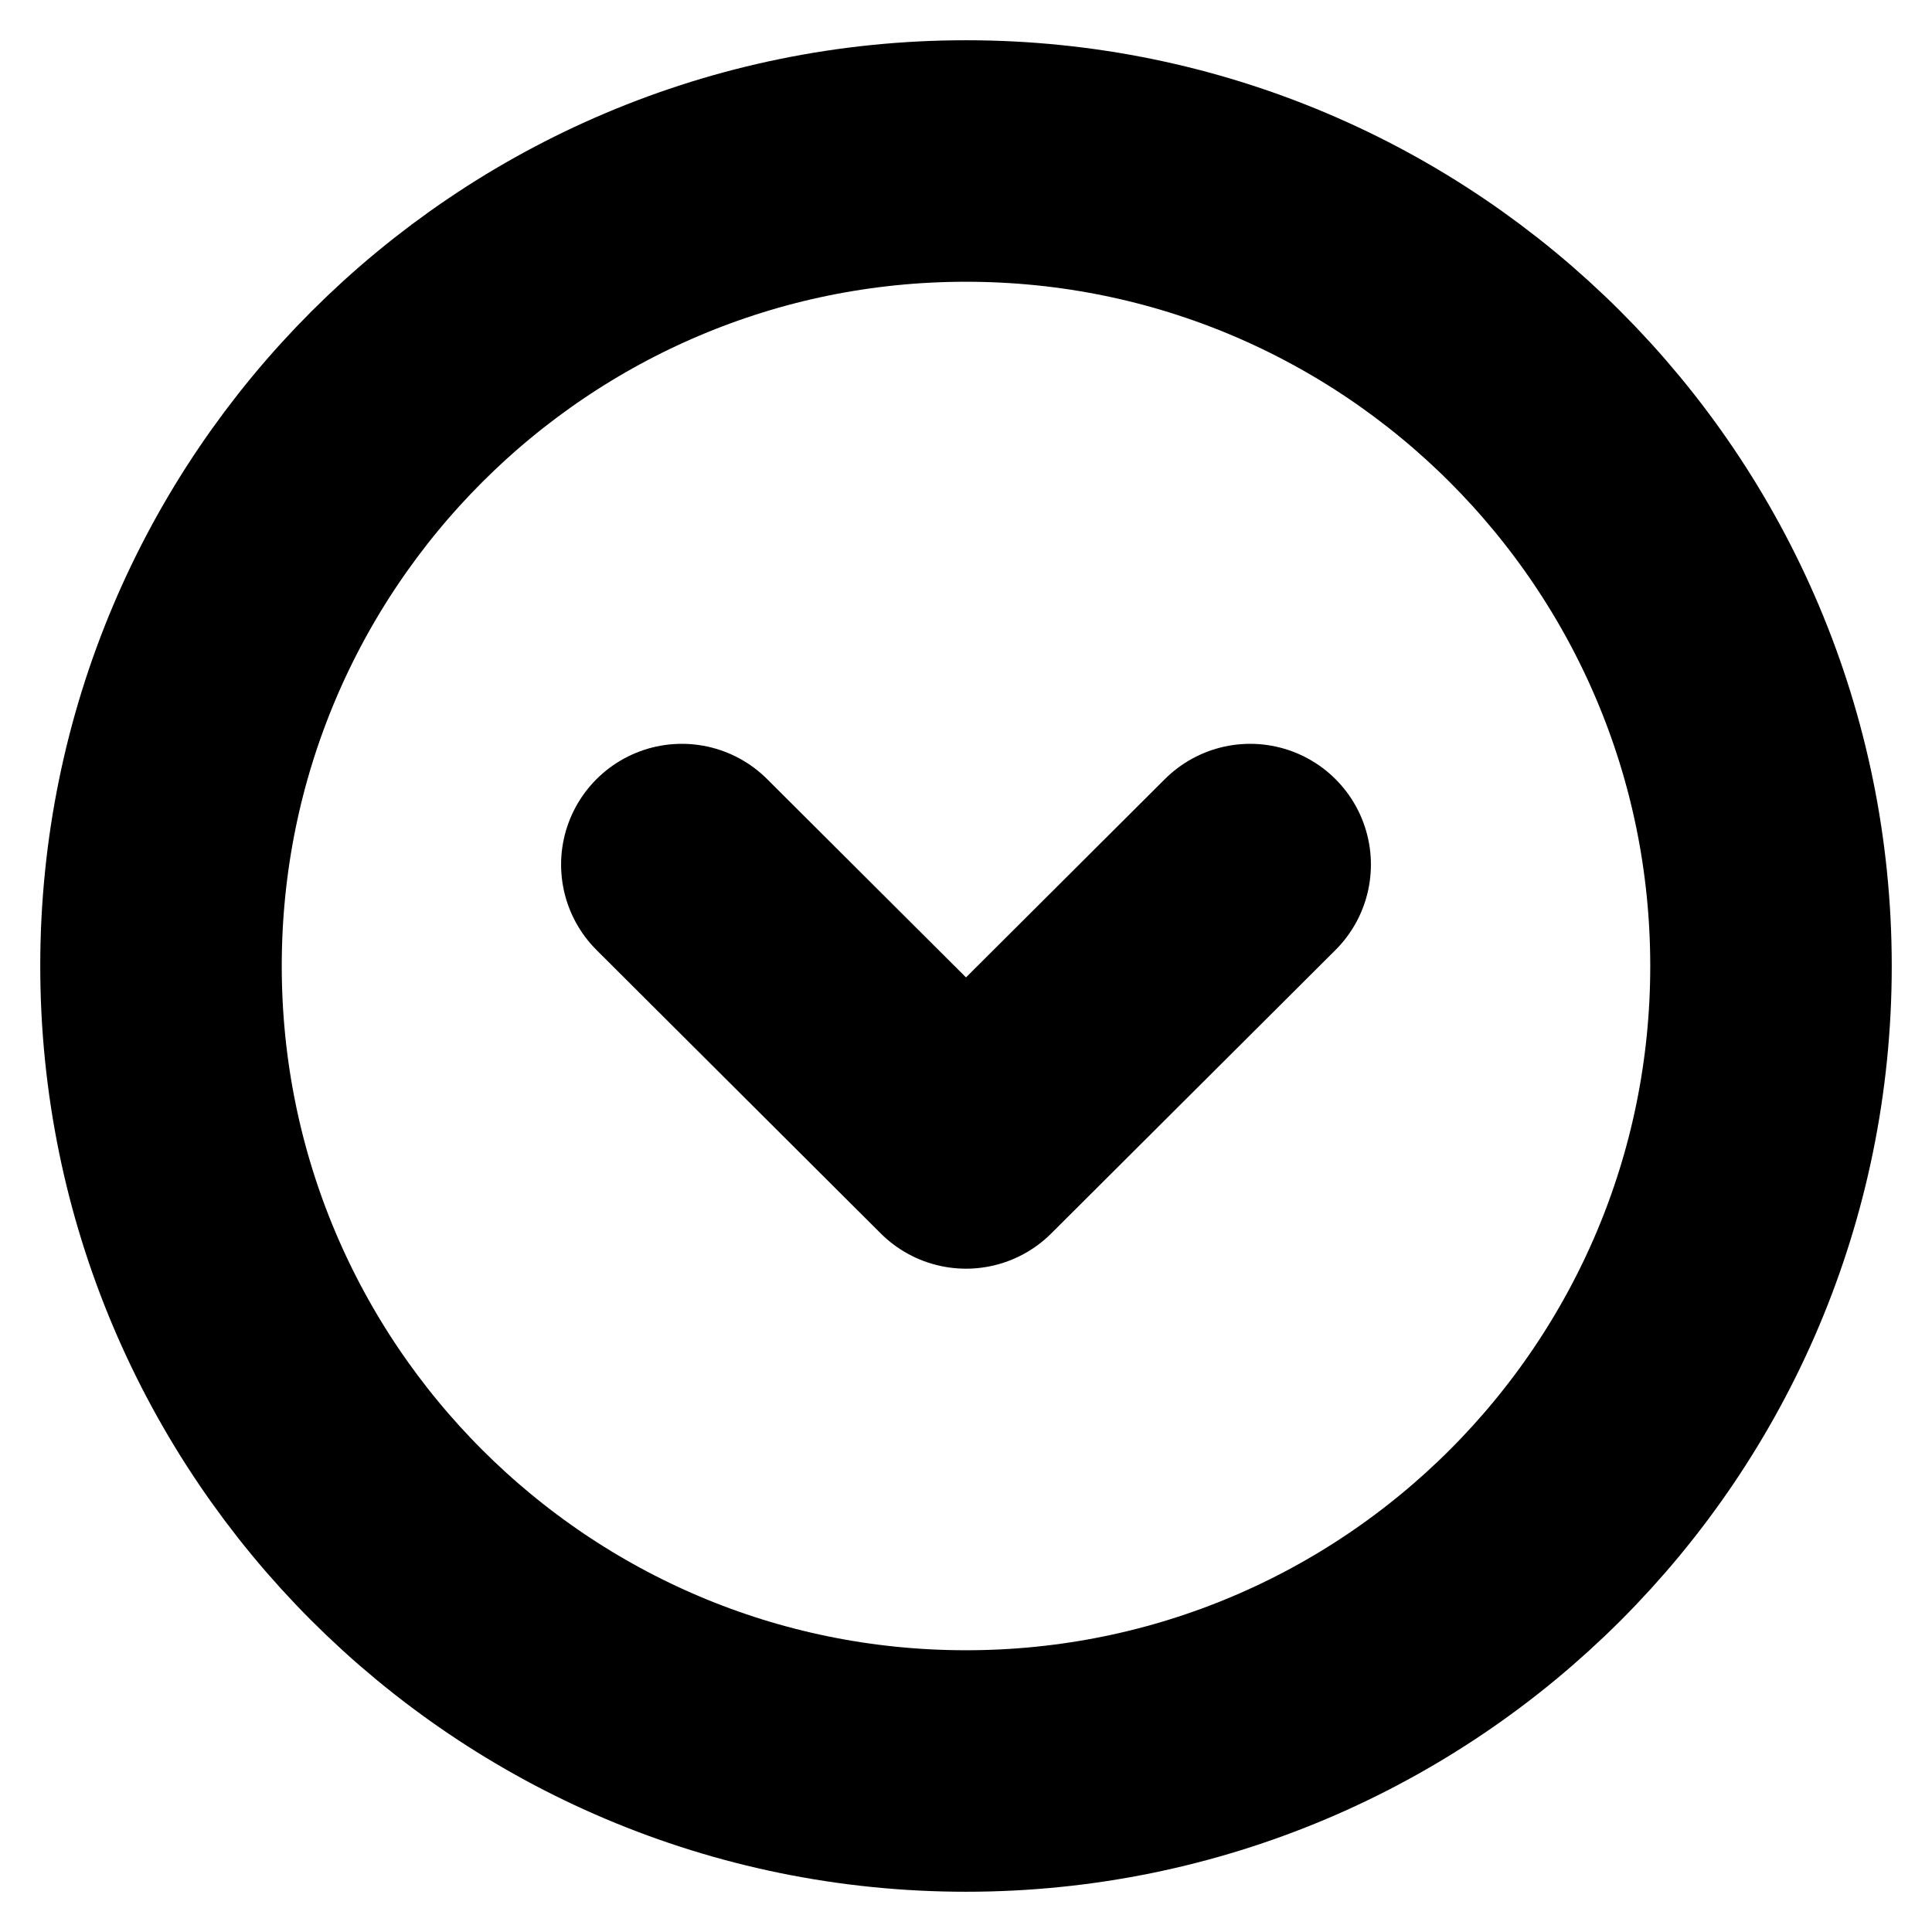 <svg width="12" height="12" viewBox="0 0 12 12" fill="none" xmlns="http://www.w3.org/2000/svg">
<g clip-path="url(#clip0_21_171)">
<path d="M6 11C8.761 11 11 8.761 11 6C11 3.239 8.761 1 6 1C3.239 1 1 3.239 1 6C1 8.761 3.239 11 6 11Z" stroke="black" stroke-width="1.5" stroke-miterlimit="10" stroke-linecap="round" stroke-linejoin="round"/>
<path d="M4.235 5.37L6 7.13L7.765 5.37" stroke="black" stroke-width="1.5" stroke-linecap="round" stroke-linejoin="round"/>
</g>
<defs>
<clipPath id="clip0_21_171">
<rect width="12" height="12" fill="white"/>
</clipPath>
</defs>
</svg>